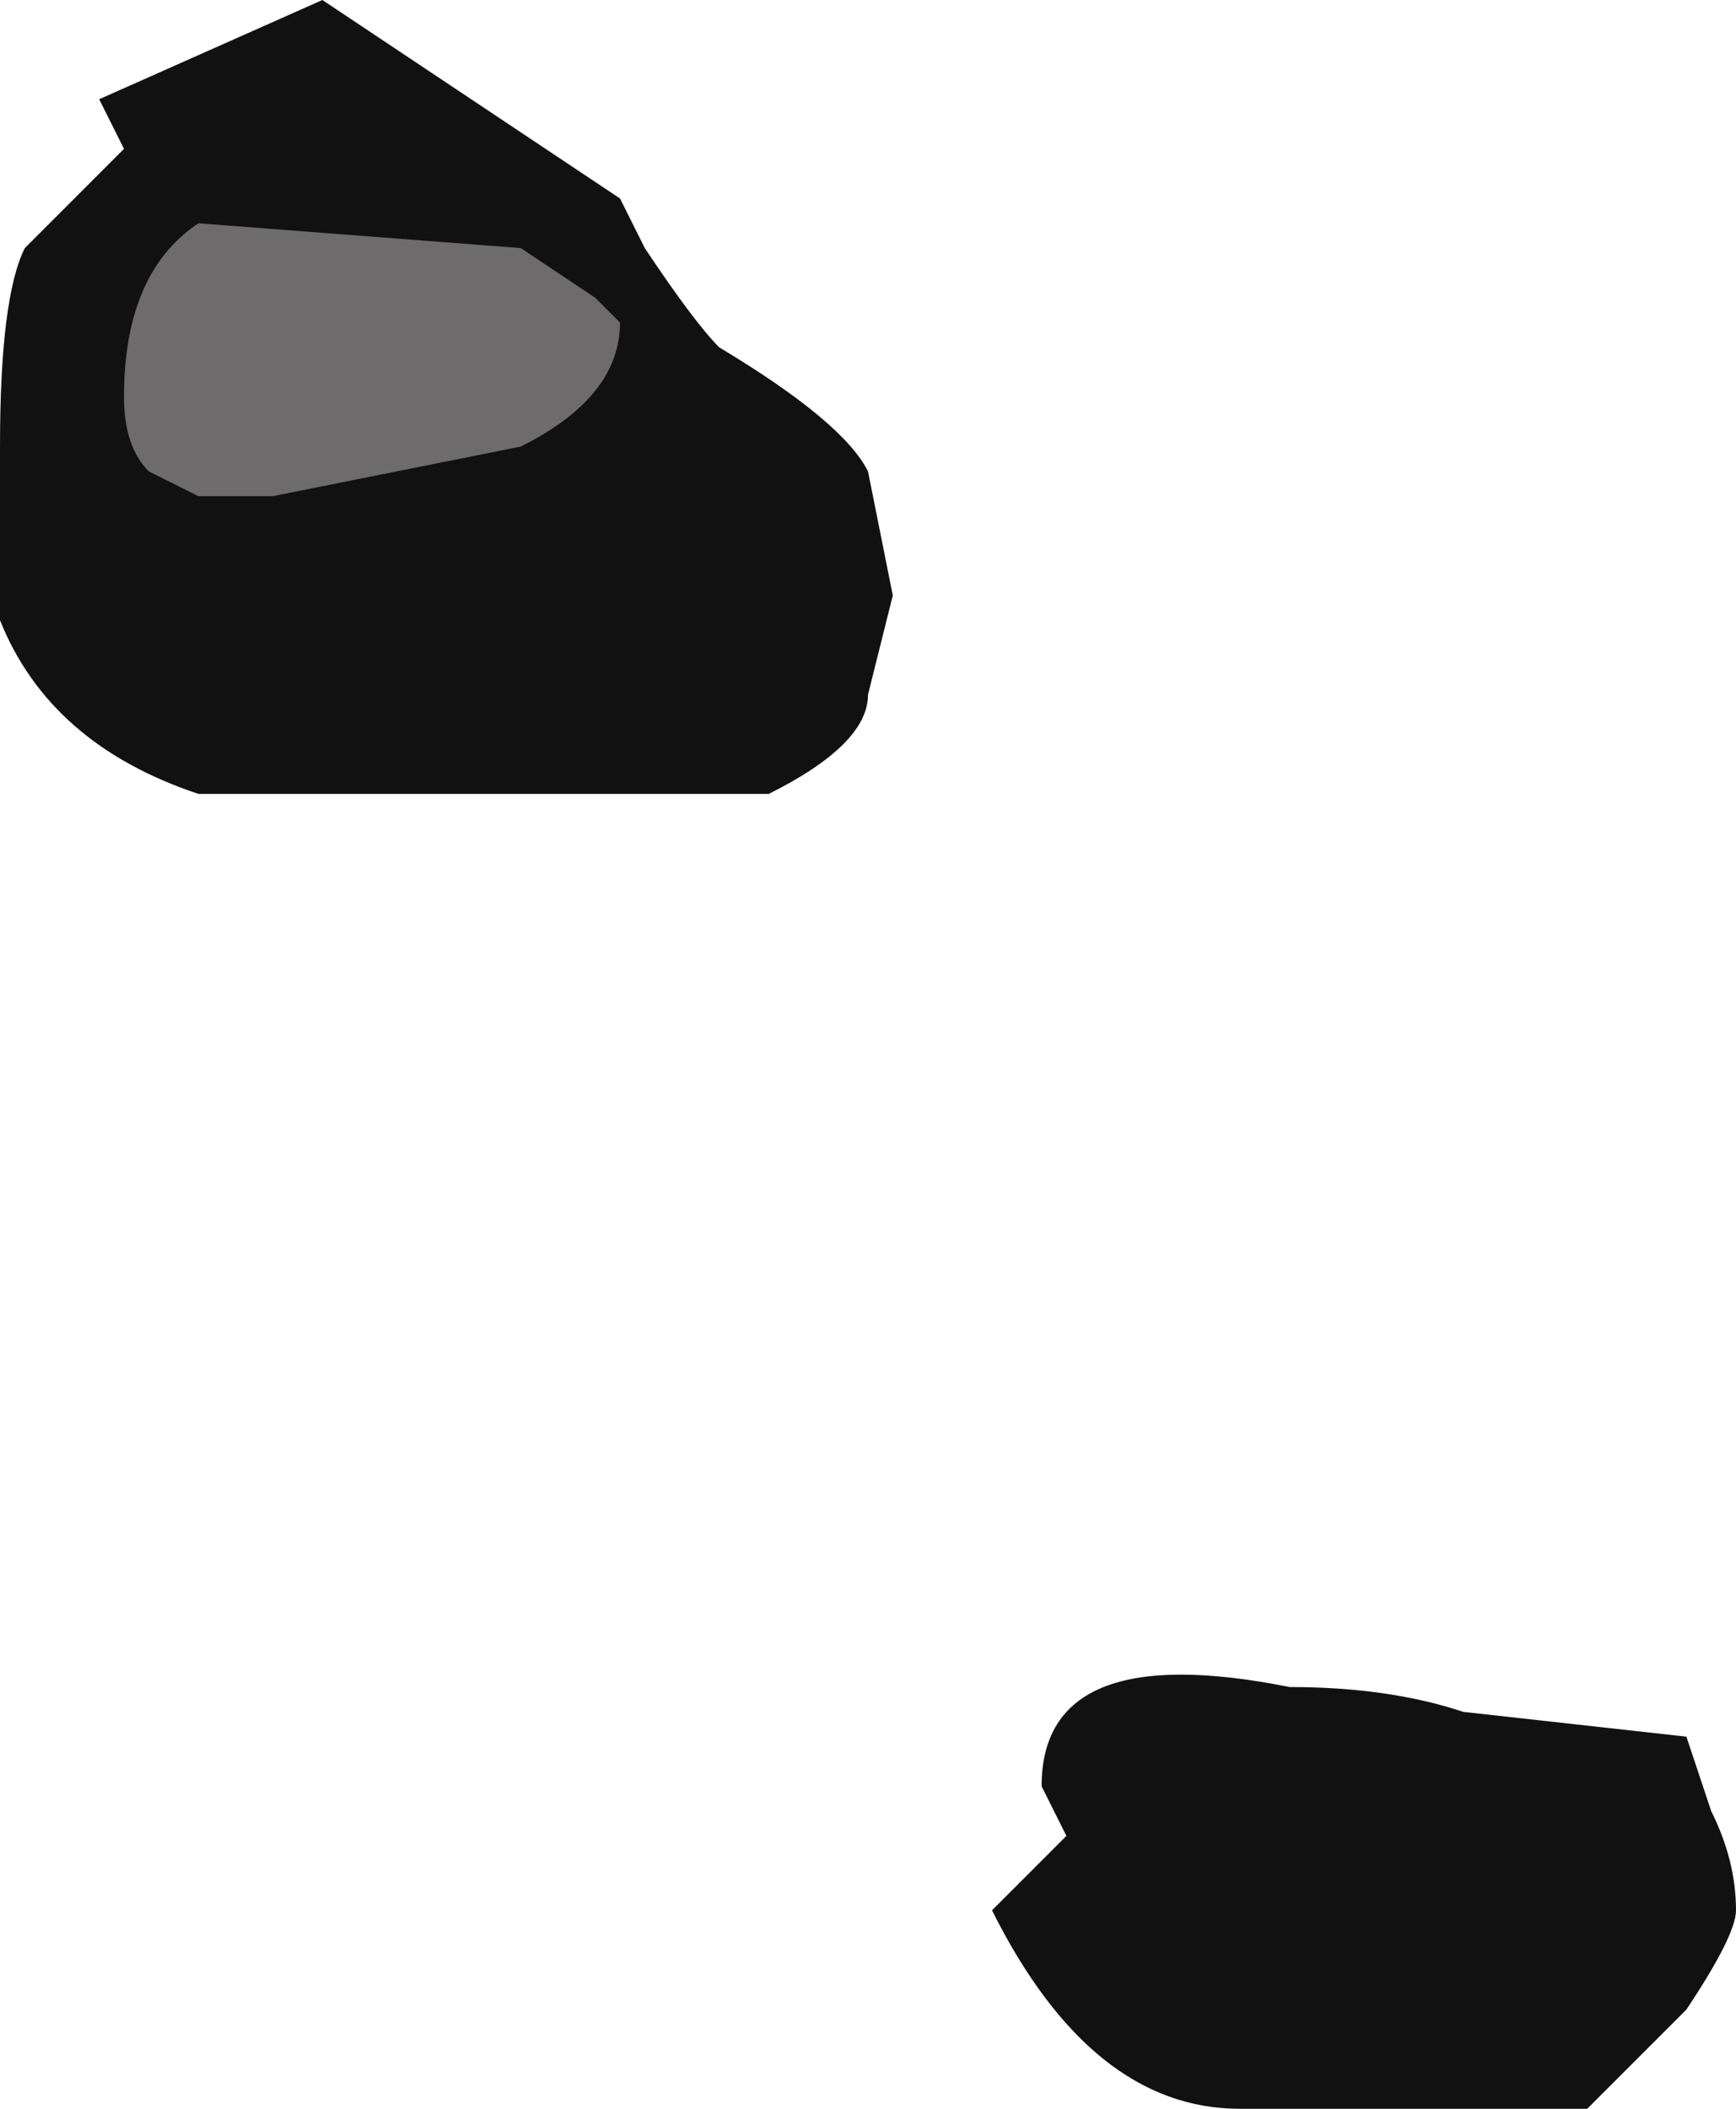<?xml version="1.0" encoding="UTF-8" standalone="no"?>
<svg xmlns:ffdec="https://www.free-decompiler.com/flash" xmlns:xlink="http://www.w3.org/1999/xlink" ffdec:objectType="shape" height="4.25px" width="3.5px" xmlns="http://www.w3.org/2000/svg">
  <g transform="matrix(1.0, 0.0, 0.0, 1.0, 13.0, -1.05)">
    <path d="M-11.25 2.0 L-11.2 2.25 -11.25 2.45 Q-11.25 2.55 -11.45 2.65 L-12.6 2.65 Q-12.9 2.55 -13.0 2.3 L-13.0 1.95 Q-13.0 1.65 -12.95 1.55 L-12.75 1.35 -12.8 1.25 -12.35 1.05 -11.75 1.45 -11.7 1.55 Q-11.6 1.7 -11.55 1.75 -11.3 1.9 -11.25 2.0 M-9.5 4.9 Q-9.5 4.95 -9.6 5.1 L-9.8 5.3 -10.5 5.3 Q-10.8 5.3 -11.0 4.9 L-10.85 4.75 -10.9 4.65 Q-10.9 4.35 -10.4 4.45 -10.2 4.45 -10.05 4.5 L-9.6 4.55 -9.55 4.7 Q-9.5 4.8 -9.5 4.9" fill="#111111" fill-rule="evenodd" stroke="none"/>
    <path d="M-11.95 1.55 L-11.8 1.65 -11.75 1.7 Q-11.75 1.85 -11.95 1.95 L-12.45 2.05 -12.6 2.05 -12.7 2.0 Q-12.75 1.95 -12.75 1.85 -12.75 1.6 -12.6 1.5 L-11.95 1.55" fill="#6d6b6b" fill-rule="evenodd" stroke="none"/>
  </g>
</svg>
